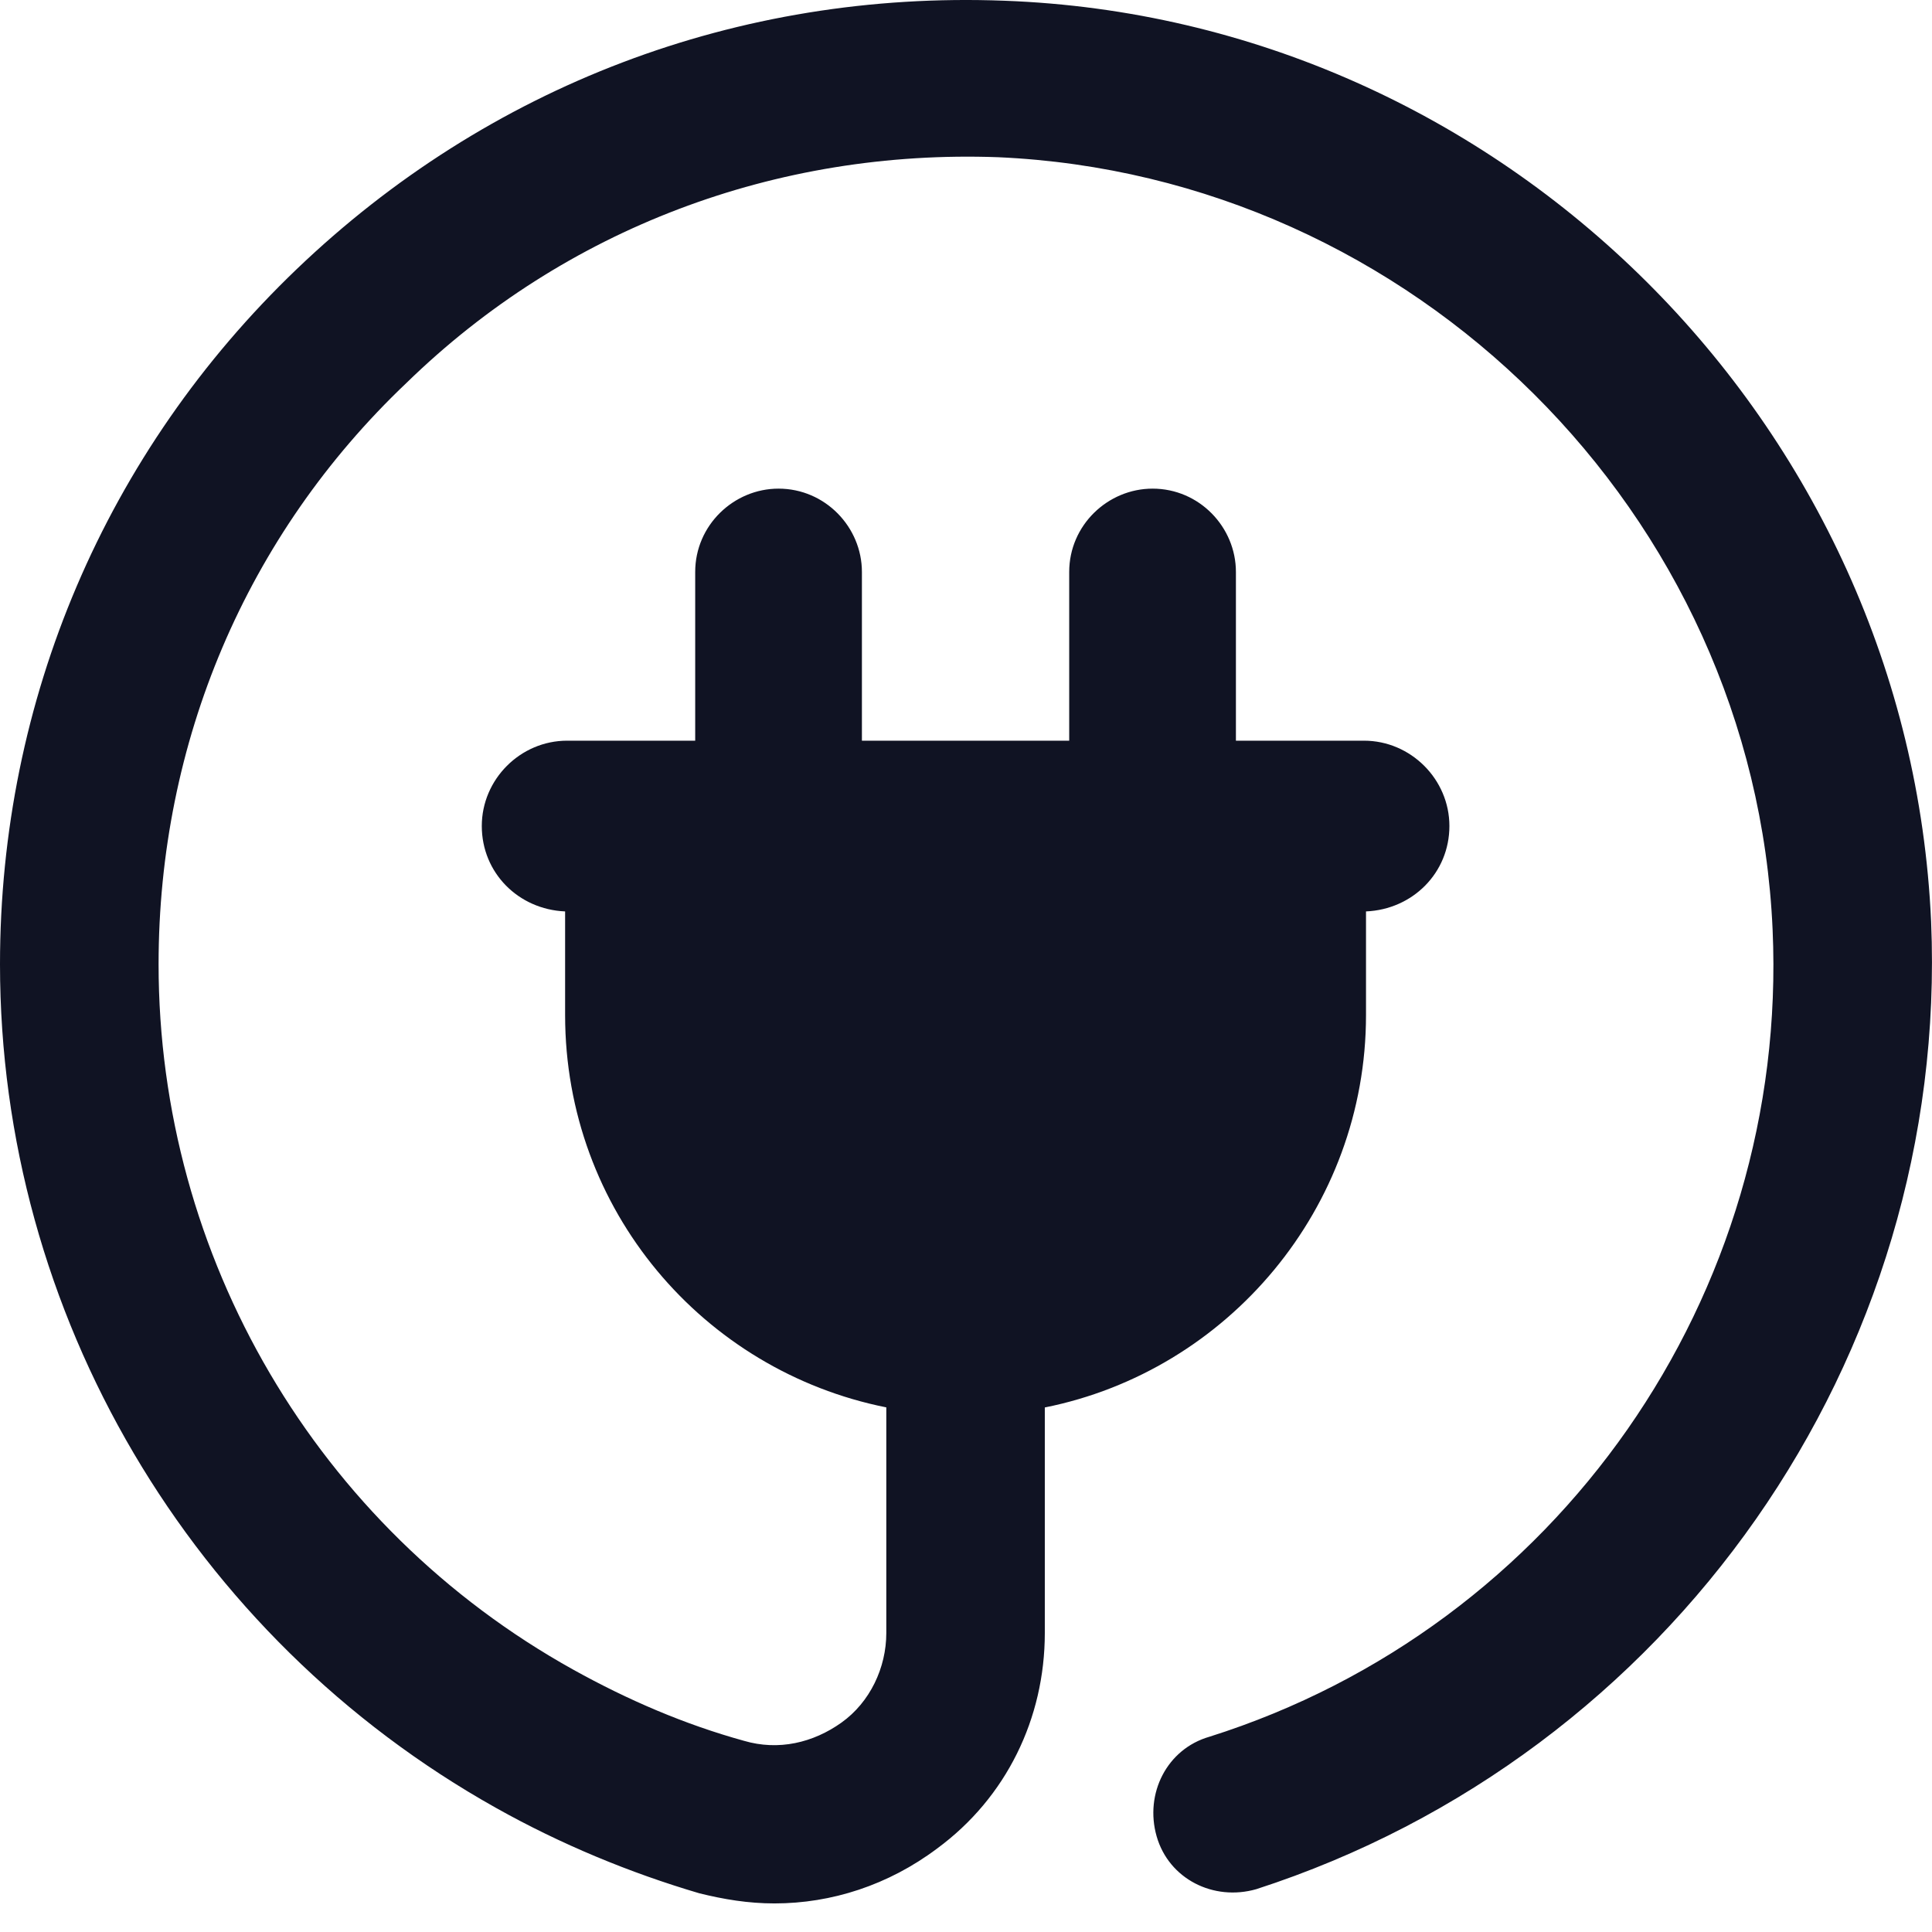 <svg width="24" height="24" viewBox="0 0 24 24" fill="none" xmlns="http://www.w3.org/2000/svg">
<path d="M23.989 11.448C23.712 5.262 18.661 0.236 12.475 0.009C9.167 -0.117 6.061 1.07 3.687 3.342C1.313 5.615 0 8.696 0 11.978C0 16.322 2.374 20.337 6.161 22.458C6.97 22.912 7.828 23.266 8.687 23.519C8.99 23.594 9.293 23.645 9.621 23.645C10.328 23.645 11.035 23.418 11.641 22.963C12.5 22.332 12.979 21.347 12.979 20.286V17.484C15.252 17.029 16.969 15.009 16.969 12.61V11.322C17.55 11.297 18.005 10.842 18.005 10.261C18.005 9.681 17.525 9.201 16.944 9.201H15.353V7.105C15.353 6.549 14.899 6.07 14.318 6.07C13.762 6.07 13.282 6.524 13.282 7.105V9.201H10.707V7.105C10.707 6.549 10.252 6.07 9.671 6.07C9.116 6.07 8.636 6.524 8.636 7.105V9.201H7.045C6.464 9.201 5.985 9.681 5.985 10.261C5.985 10.842 6.439 11.297 7.02 11.322V12.61C7.02 15.034 8.737 17.029 11.01 17.483V20.286C11.01 20.716 10.808 21.145 10.454 21.398C10.101 21.65 9.671 21.751 9.242 21.625C8.51 21.423 7.803 21.12 7.121 20.741C3.939 18.973 1.97 15.615 1.97 11.978C1.97 9.226 3.055 6.65 5.05 4.756C7.02 2.837 9.646 1.853 12.399 1.953C17.55 2.181 21.792 6.373 22.02 11.549C22.222 16.095 19.343 20.211 15.025 21.574C14.495 21.726 14.217 22.281 14.368 22.811C14.52 23.342 15.075 23.62 15.606 23.468C20.757 21.801 24.217 16.877 23.989 11.448L23.989 11.448Z" fill="#101323"/>
</svg>
